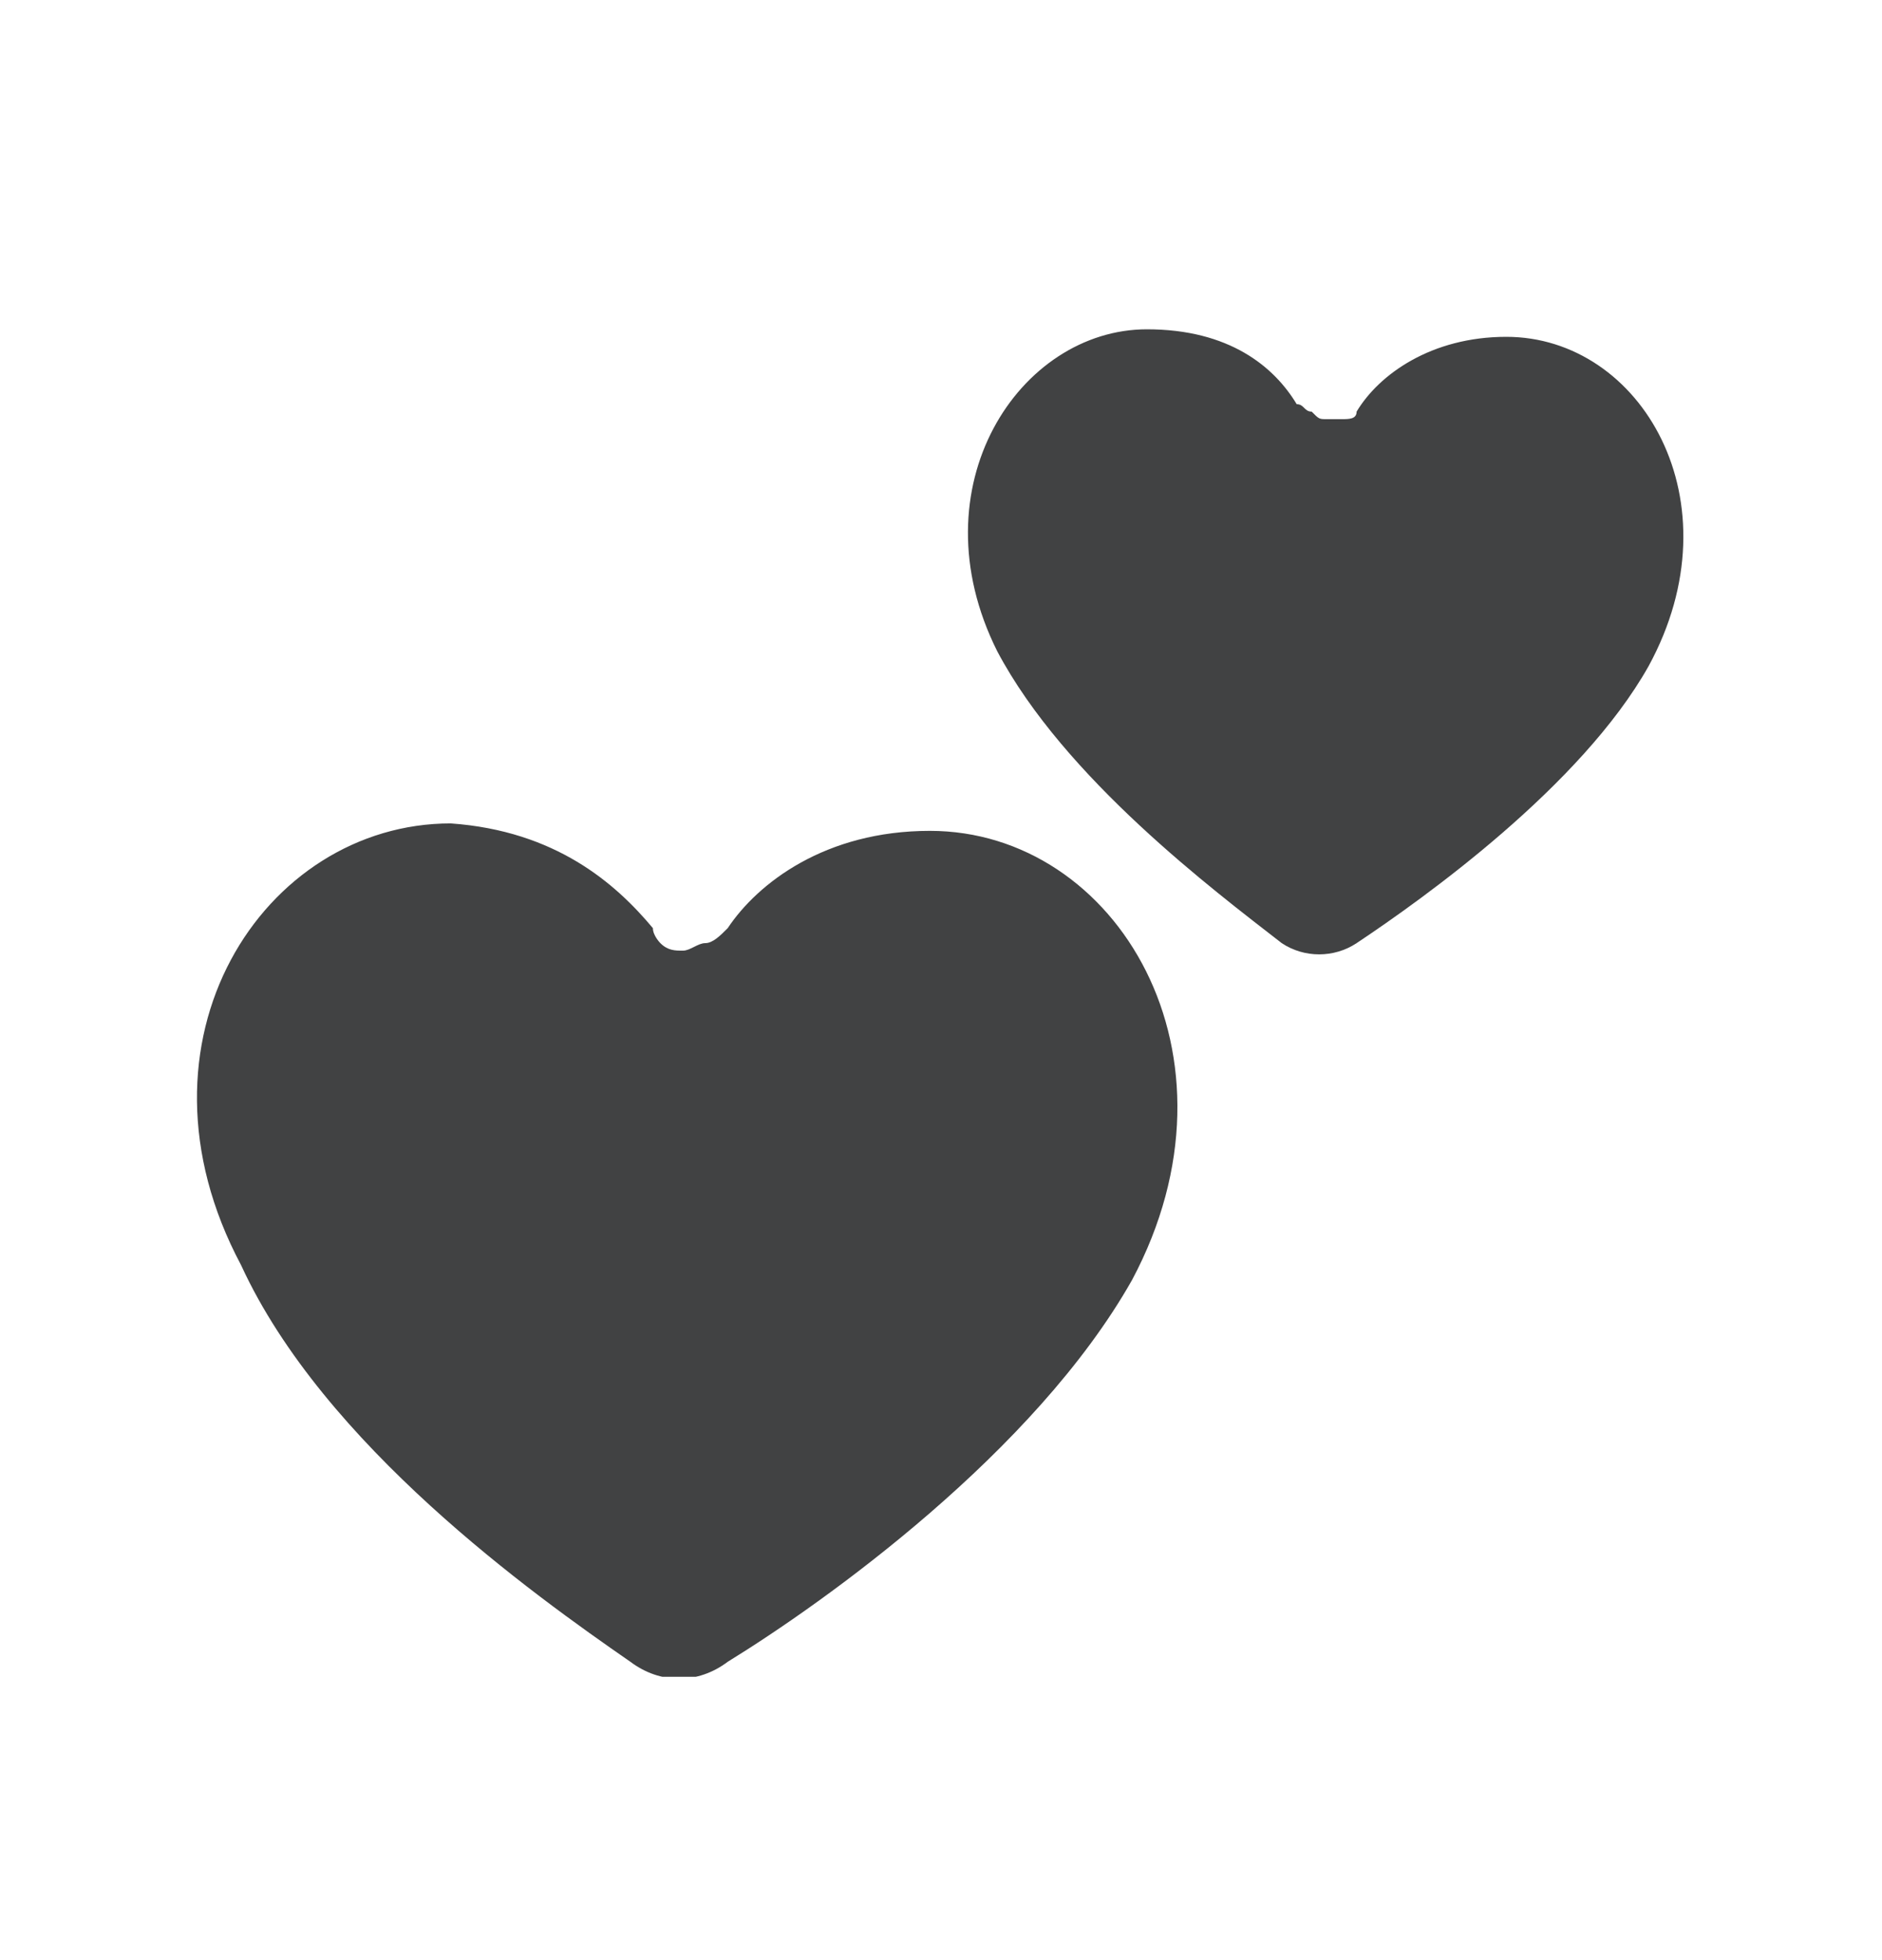 <svg width="24" height="25" viewBox="0 0 24 25" fill="none" xmlns="http://www.w3.org/2000/svg">
<g clip-path="url(#clip0_639_13715)">
<g clip-path="url(#clip1_639_13715)">
<path fill-rule="evenodd" clip-rule="evenodd" d="M16.345 12.029C16.631 12.22 17.013 12.22 17.3 12.029C18.159 11.457 20.164 10.024 21.023 8.497C22.169 6.396 20.928 4.296 19.209 4.296C18.255 4.296 17.586 4.773 17.3 5.25C17.3 5.346 17.204 5.346 17.109 5.346C17.013 5.346 17.013 5.346 16.918 5.346C16.822 5.346 16.822 5.346 16.727 5.25C16.631 5.25 16.631 5.155 16.536 5.155C16.249 4.678 15.677 4.2 14.626 4.2C13.003 4.2 11.666 6.205 12.717 8.306C13.576 9.929 15.486 11.361 16.345 12.029Z" fill="#121314" fill-opacity="0.8"/>
<path fill-rule="evenodd" clip-rule="evenodd" d="M8.039 21.195C8.421 21.482 8.899 21.482 9.28 21.195C10.522 20.431 13.195 18.522 14.436 16.326C15.964 13.461 14.245 10.597 11.858 10.597C10.522 10.597 9.662 11.265 9.28 11.838C9.185 11.934 9.089 12.029 8.994 12.029C8.899 12.029 8.803 12.125 8.708 12.125C8.612 12.125 8.517 12.125 8.421 12.029C8.421 12.029 8.326 11.934 8.326 11.838C7.848 11.265 7.084 10.597 5.748 10.502C3.361 10.502 1.547 13.271 3.074 16.135C4.125 18.426 6.798 20.336 8.039 21.195Z" fill="#121314" fill-opacity="0.8"/>
</g>
</g>
<defs>
<clipPath id="clip0_639_13715">
<rect width="24" height="24" fill="white" transform="translate(0 0.8)"/>
</clipPath>
<clipPath id="clip1_639_13715">
<rect width="19" height="17.186" fill="white" transform="translate(2.5 4.2)"/>
</clipPath>
</defs>
</svg>
